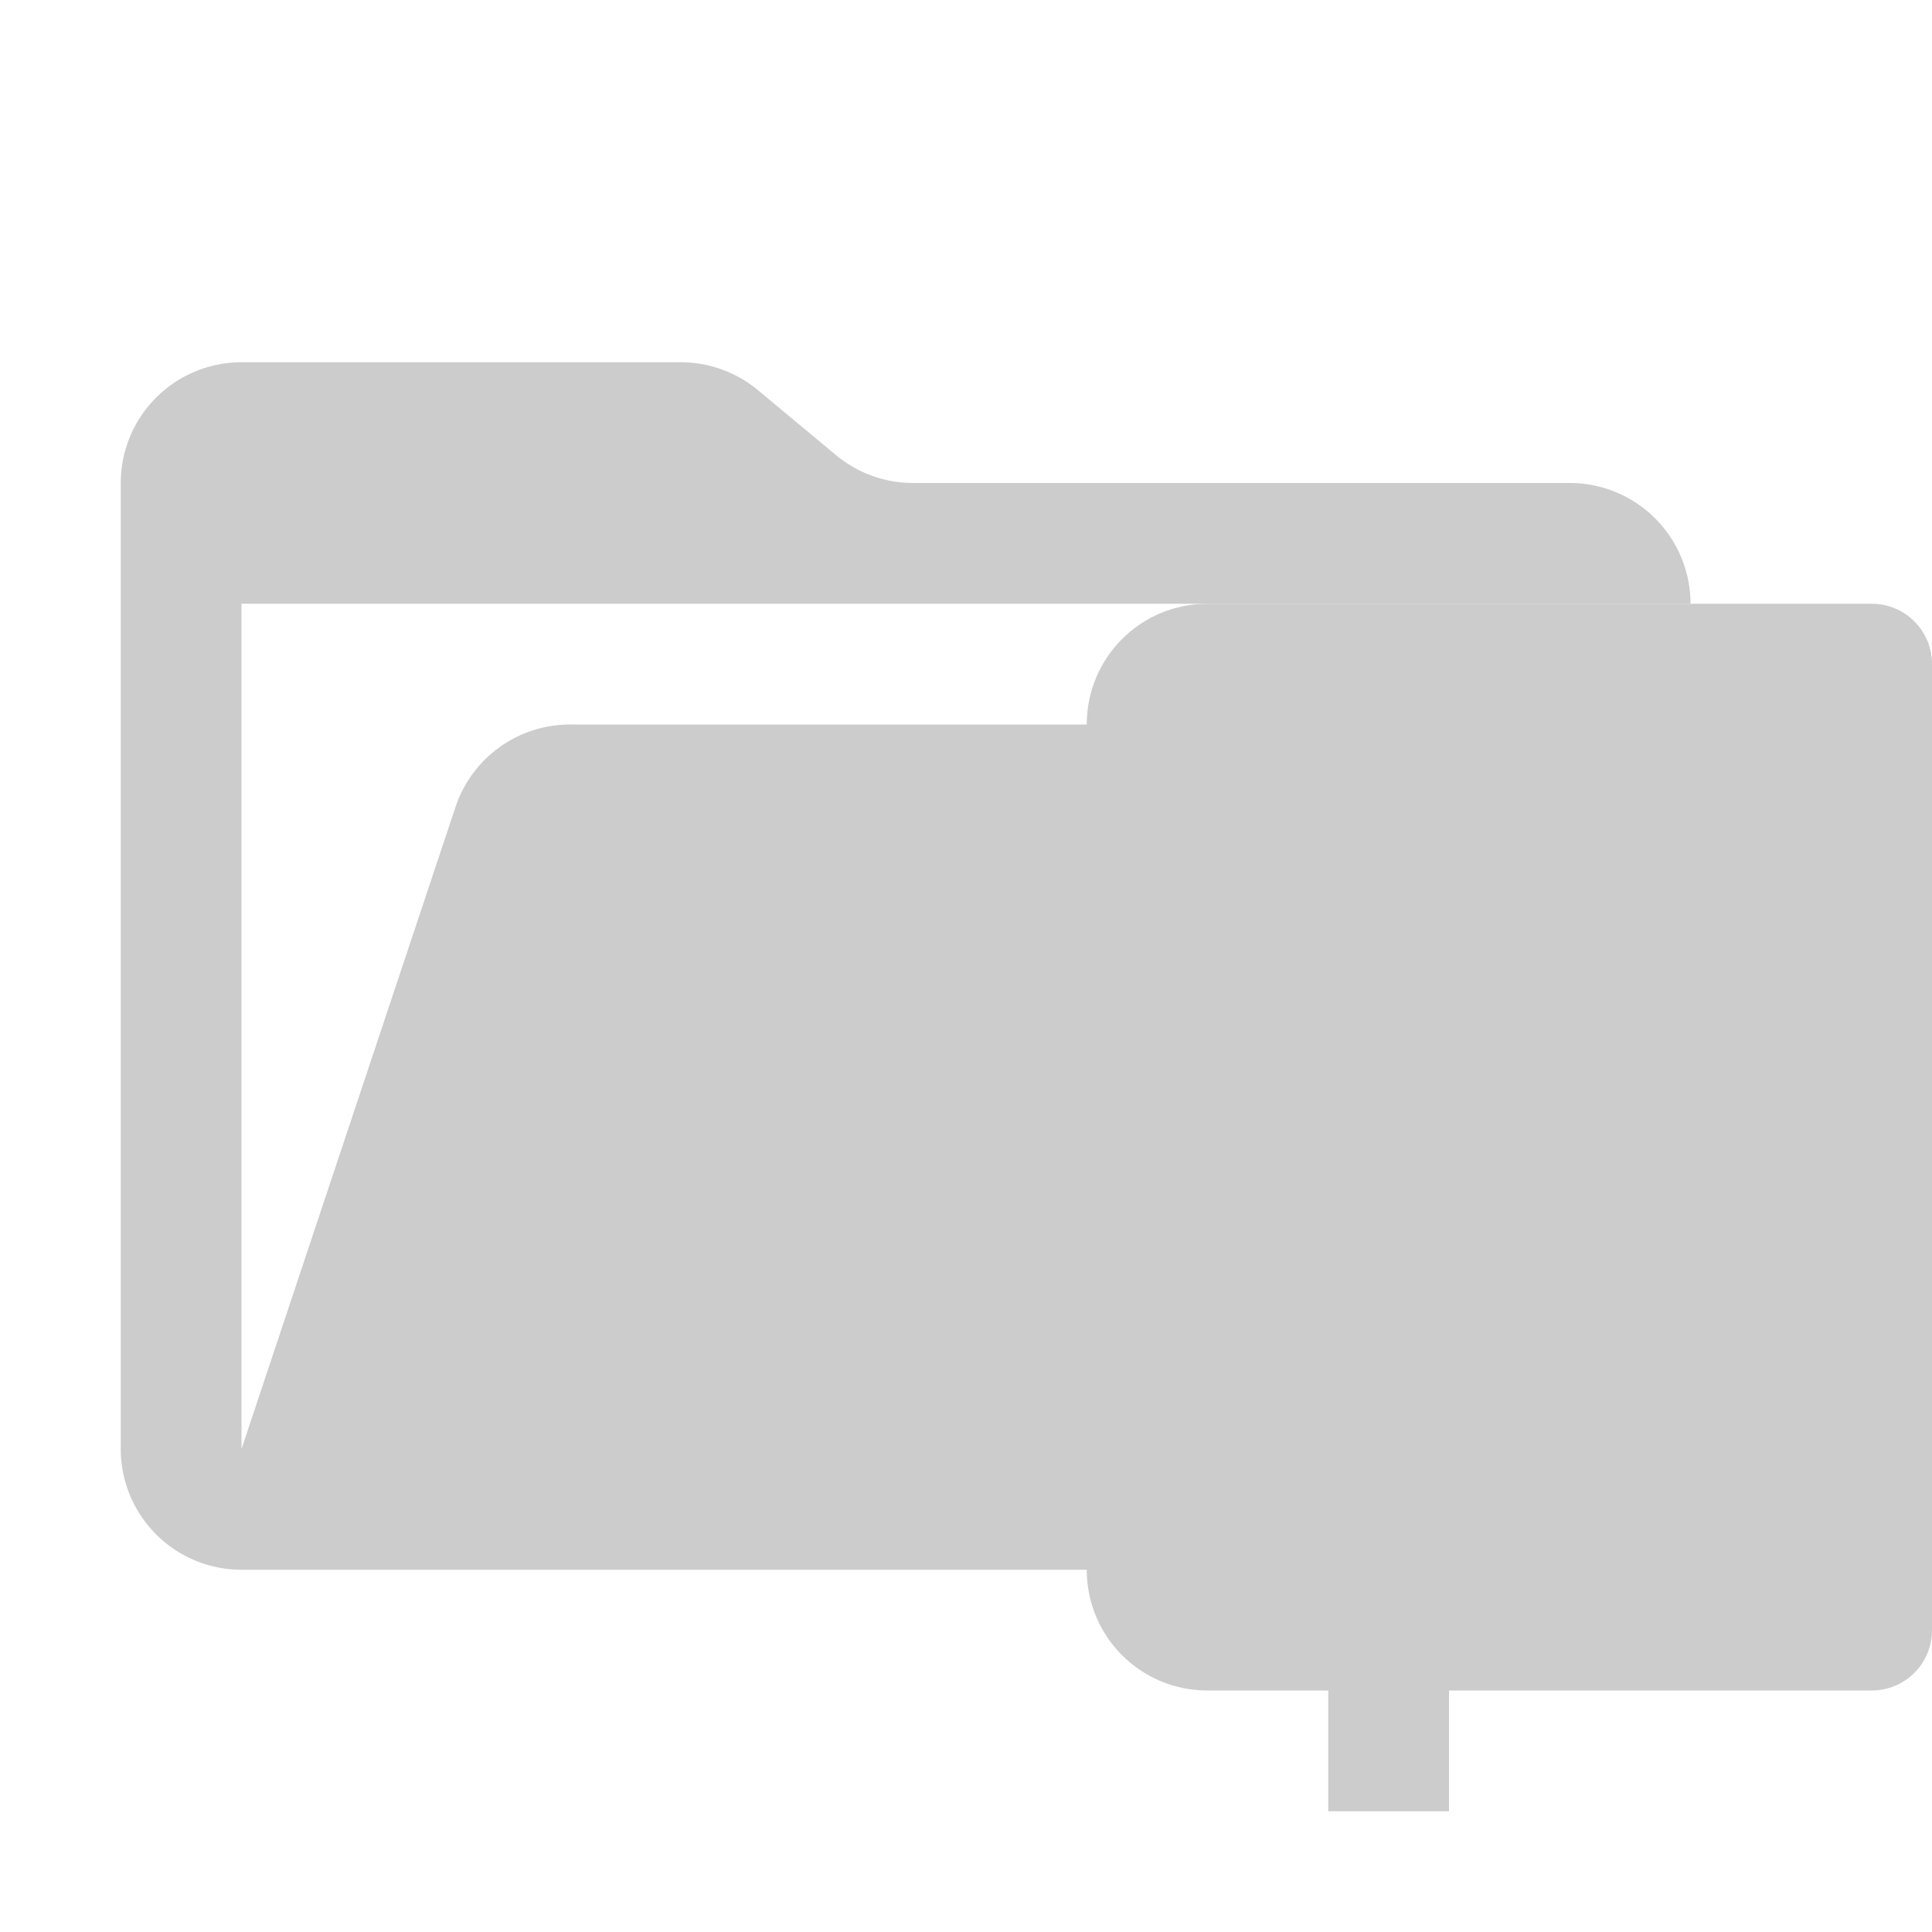 <svg xmlns="http://www.w3.org/2000/svg" viewBox="0 0 1024 1024" shape-rendering="geometricPrecision"><path fill="#cccccc" d="M926.912 384H302.144a64 64 0 0 0-60.736 43.776L128 768V320h768a64 64 0 0 0-64-64H483.968a64 64 0 0 1-40.96-14.848l-41.216-34.304A64 64 0 0 0 360.832 192H128a64 64 0 0 0-64 64v512a64 64 0 0 0 64 64h704l153.792-358.784A64 64 0 0 0 926.912 384"/><path fill="#cccccc" d="M576 704v128c0 35.456 28.544 64 64 64h352c17.728 0 32-14.272 32-32V704z"/><path fill="#cccccc" d="M896 768v64h64v-64z"/><path fill="#cccccc" d="M640 768c0 35.456 28.544 64 64 64h256c-35.346 0-64-28.654-64-64z"/><path fill="#cccccc" d="M704 800h64v160h-64z"/><path fill="#cccccc" d="M640 320c-35.456 0-64 28.544-64 64v448c0-35.346 28.654-64 64-64h352c17.728 0 32-14.272 32-32V352c0-17.728-14.272-32-32-32z"/><path fill="#cccccc" d="M640 384v32h32c32 0 32 7.163 32 16v224c0 8.837 0 16-32 16h-32v32h192c70.692 0 128-39.399 128-88-.014-40.302-39.848-75.446-96.688-85.305C884.346 514.563 895.986 493.665 896 472c0-48.601-57.308-88-128-88zm143.873 33.736C811.541 423.914 832 445.866 832 472c0 30.928-28.654 56-64 56v-96c0-8.837 7.266-16.186 15.873-14.264M768 560h64c35.346 0 64 25.072 64 56s-28.654 56-64 56h-48a16 16 0 0 1-16-16z"/></svg>